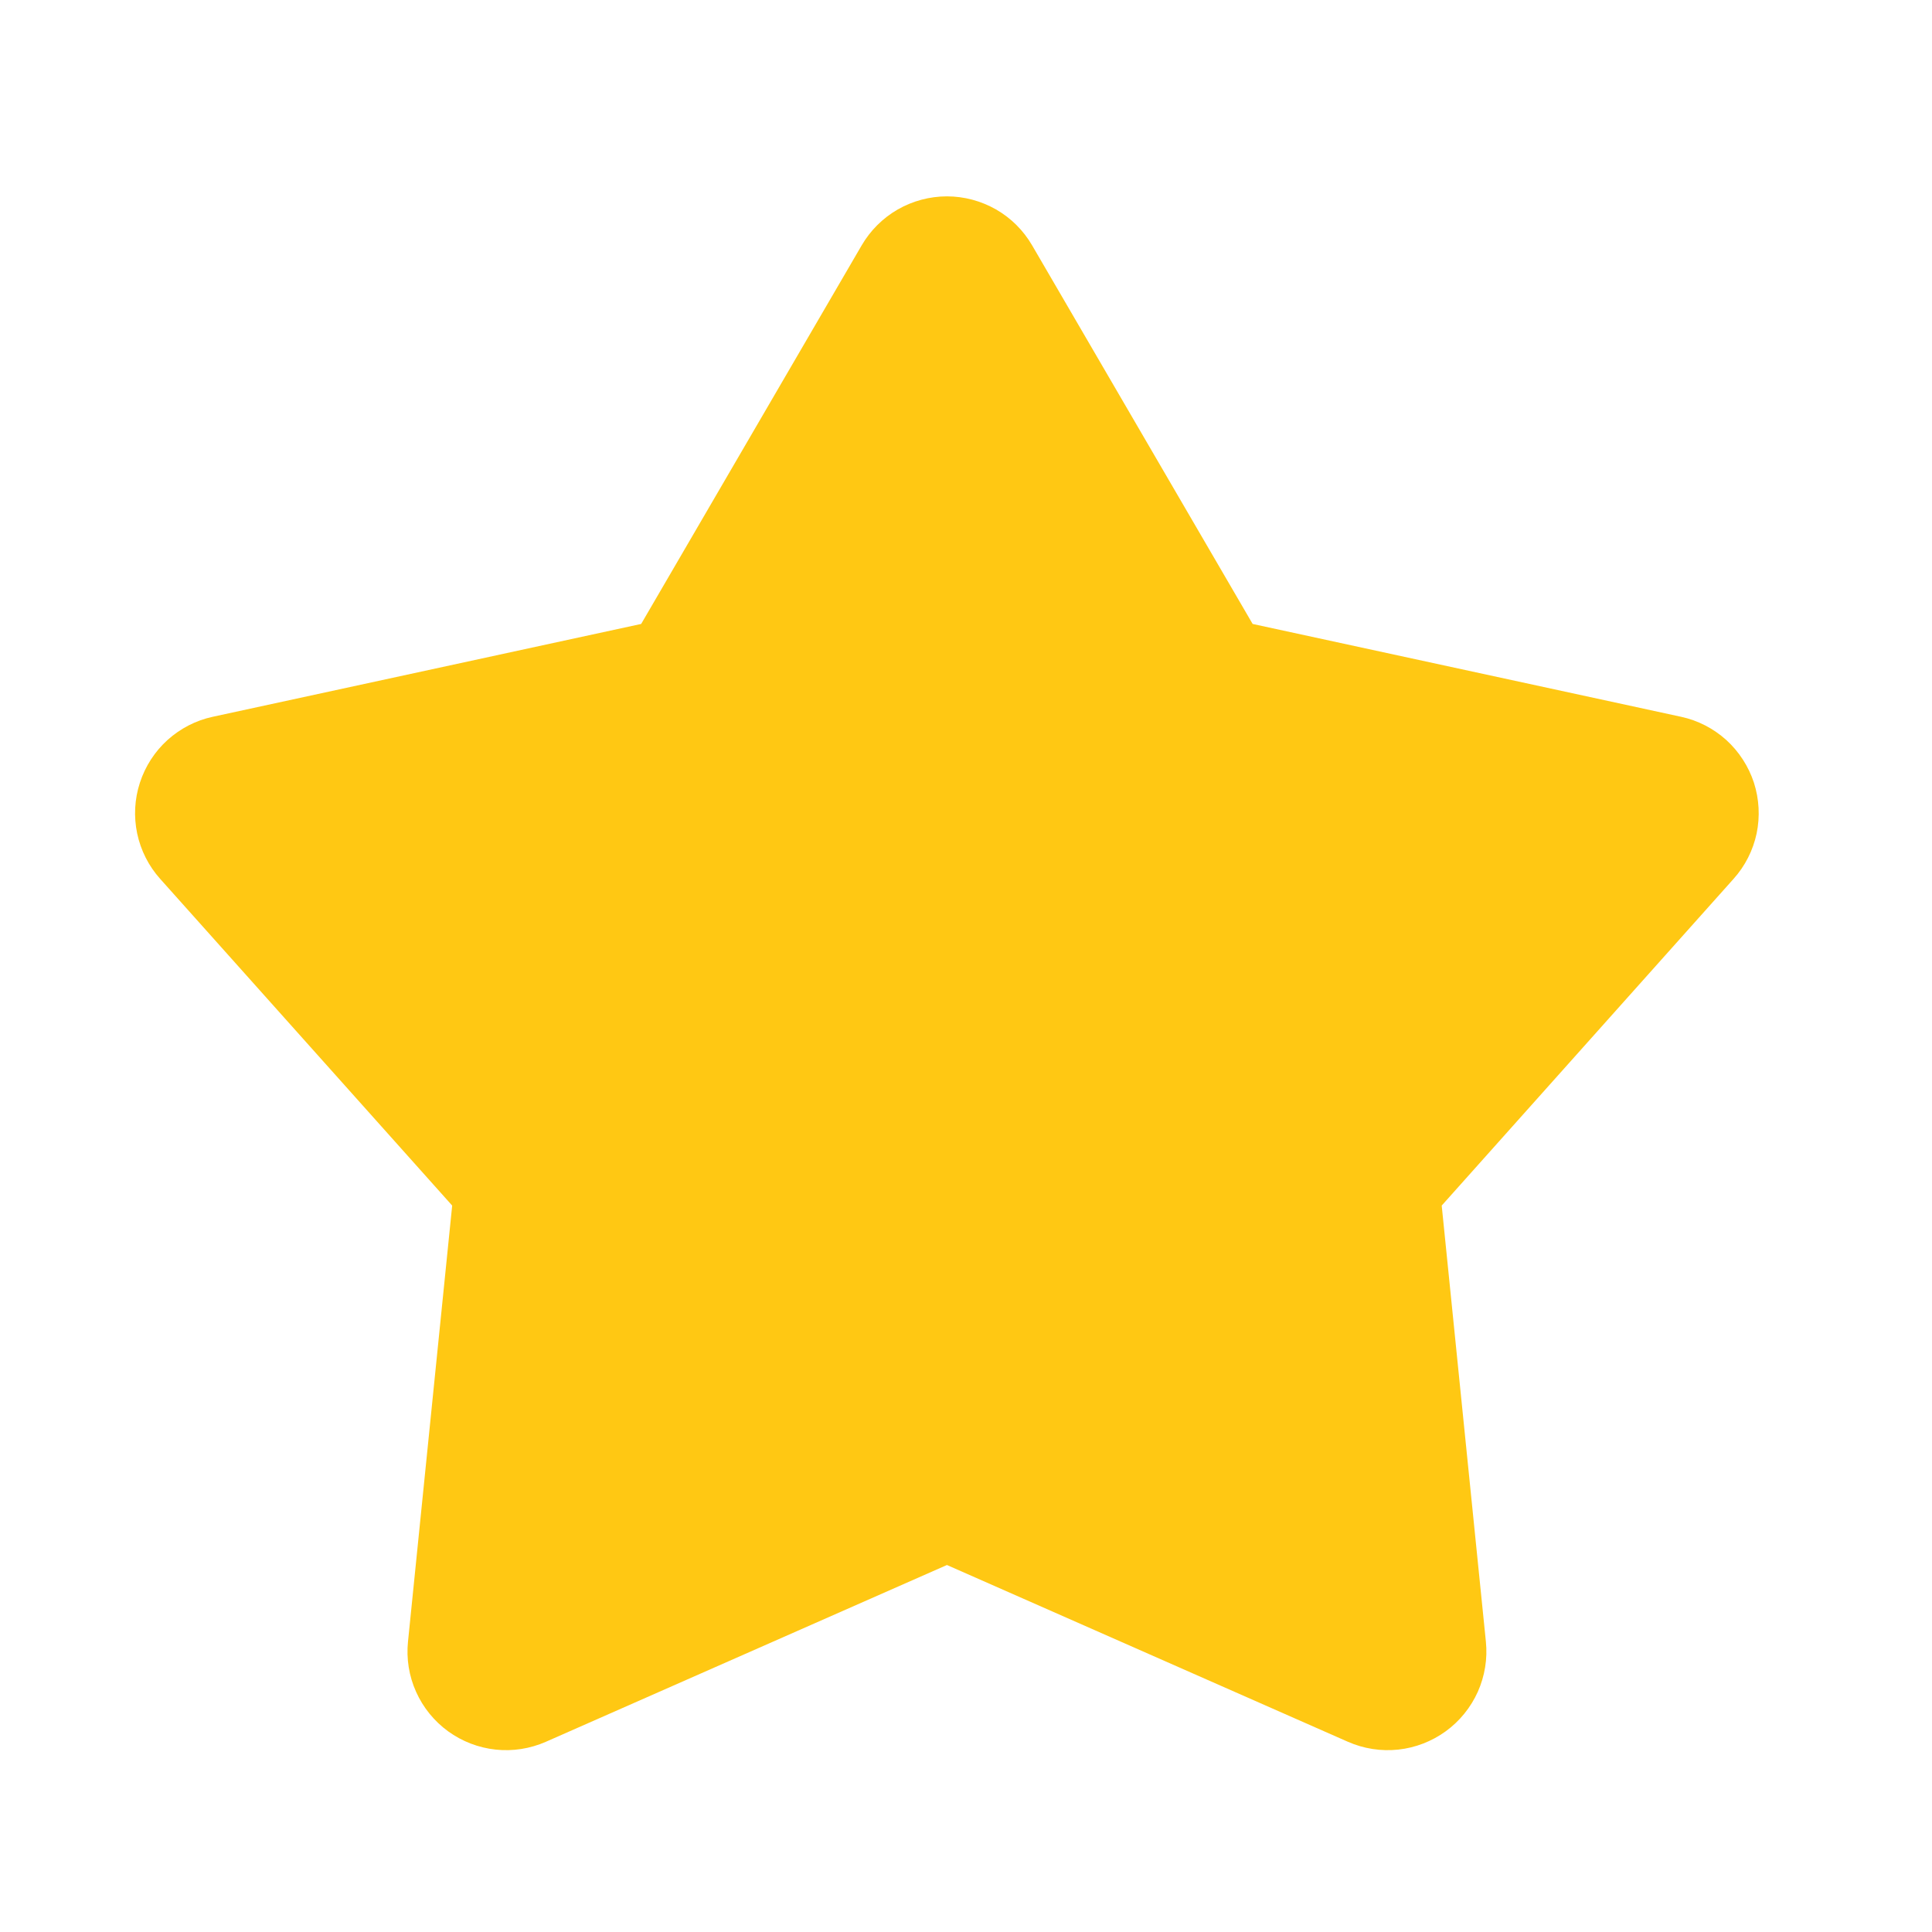 <svg width="22" height="22" viewBox="0 0 22 22" fill="none" xmlns="http://www.w3.org/2000/svg">
<path d="M9.812 2.794C9.911 2.624 10.053 2.483 10.223 2.385C10.393 2.288 10.586 2.236 10.783 2.236C10.979 2.236 11.172 2.288 11.342 2.385C11.513 2.483 11.654 2.624 11.753 2.794L14.264 7.105L19.142 8.162C19.334 8.203 19.511 8.295 19.657 8.426C19.802 8.558 19.911 8.726 19.972 8.912C20.032 9.099 20.043 9.298 20.003 9.491C19.962 9.683 19.872 9.861 19.741 10.007L16.417 13.728L16.92 18.693C16.94 18.888 16.908 19.085 16.828 19.265C16.747 19.444 16.622 19.599 16.462 19.715C16.303 19.83 16.117 19.902 15.922 19.923C15.726 19.944 15.529 19.913 15.349 19.834L10.783 17.821L6.216 19.834C6.036 19.913 5.839 19.944 5.644 19.923C5.448 19.902 5.262 19.83 5.103 19.715C4.944 19.599 4.818 19.444 4.738 19.265C4.657 19.085 4.626 18.888 4.646 18.693L5.149 13.728L1.824 10.008C1.693 9.862 1.603 9.684 1.562 9.491C1.522 9.299 1.532 9.1 1.593 8.913C1.654 8.726 1.762 8.558 1.908 8.426C2.054 8.295 2.231 8.203 2.423 8.162L7.301 7.105L9.812 2.794Z" fill="#FFC813"/>
</svg>
